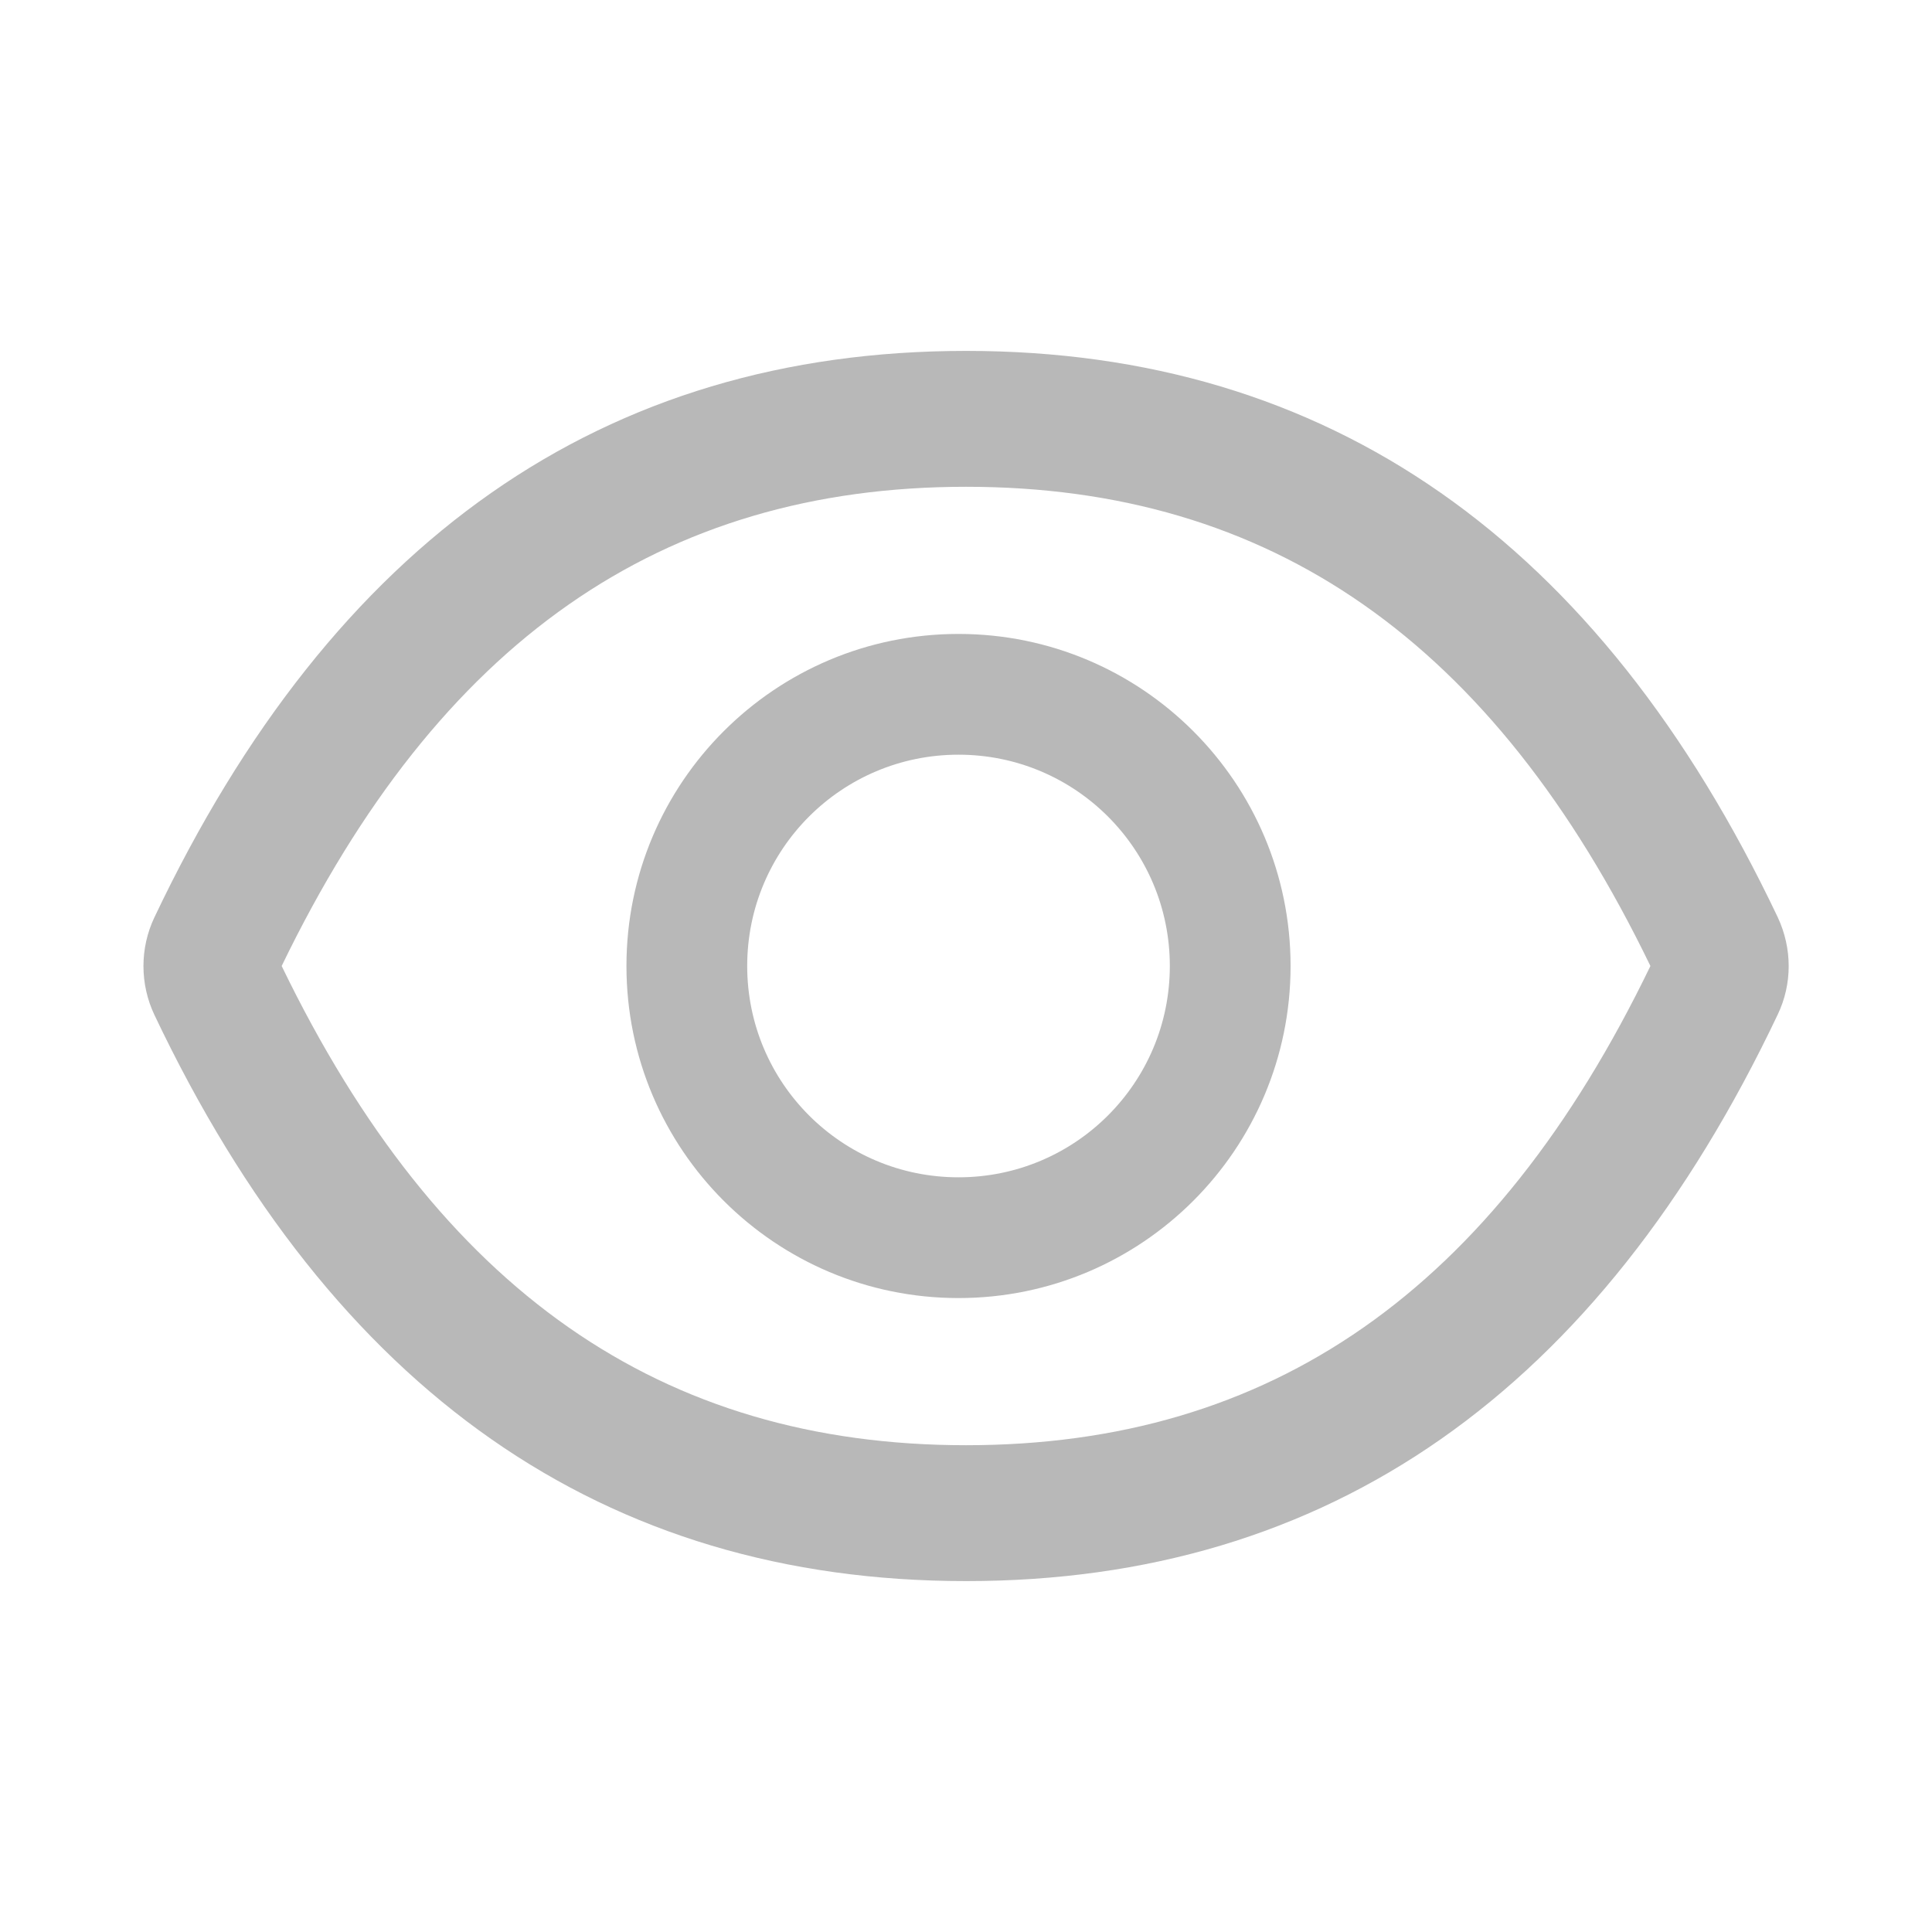 <svg width="24" height="24" viewBox="0 0 24 24" fill="none" xmlns="http://www.w3.org/2000/svg">
<path d="M22.084 11.395C19.862 6.715 16.503 4.359 12.001 4.359C7.496 4.359 4.139 6.715 1.917 11.398C1.828 11.586 1.782 11.793 1.782 12.001C1.782 12.21 1.828 12.416 1.917 12.605C4.139 17.285 7.498 19.641 12.001 19.641C16.506 19.641 19.862 17.285 22.084 12.602C22.265 12.223 22.265 11.782 22.084 11.395ZM12.001 17.953C8.22 17.953 5.452 16.036 3.499 12C5.452 7.964 8.22 6.047 12.001 6.047C15.781 6.047 18.549 7.964 20.502 12C18.552 16.036 15.784 17.953 12.001 17.953ZM11.907 7.875C9.629 7.875 7.782 9.722 7.782 12C7.782 14.278 9.629 16.125 11.907 16.125C14.185 16.125 16.032 14.278 16.032 12C16.032 9.722 14.185 7.875 11.907 7.875ZM11.907 14.625C10.456 14.625 9.282 13.451 9.282 12C9.282 10.549 10.456 9.375 11.907 9.375C13.358 9.375 14.532 10.549 14.532 12C14.532 13.451 13.358 14.625 11.907 14.625Z" fill="#B8B8B8"/>
</svg>
